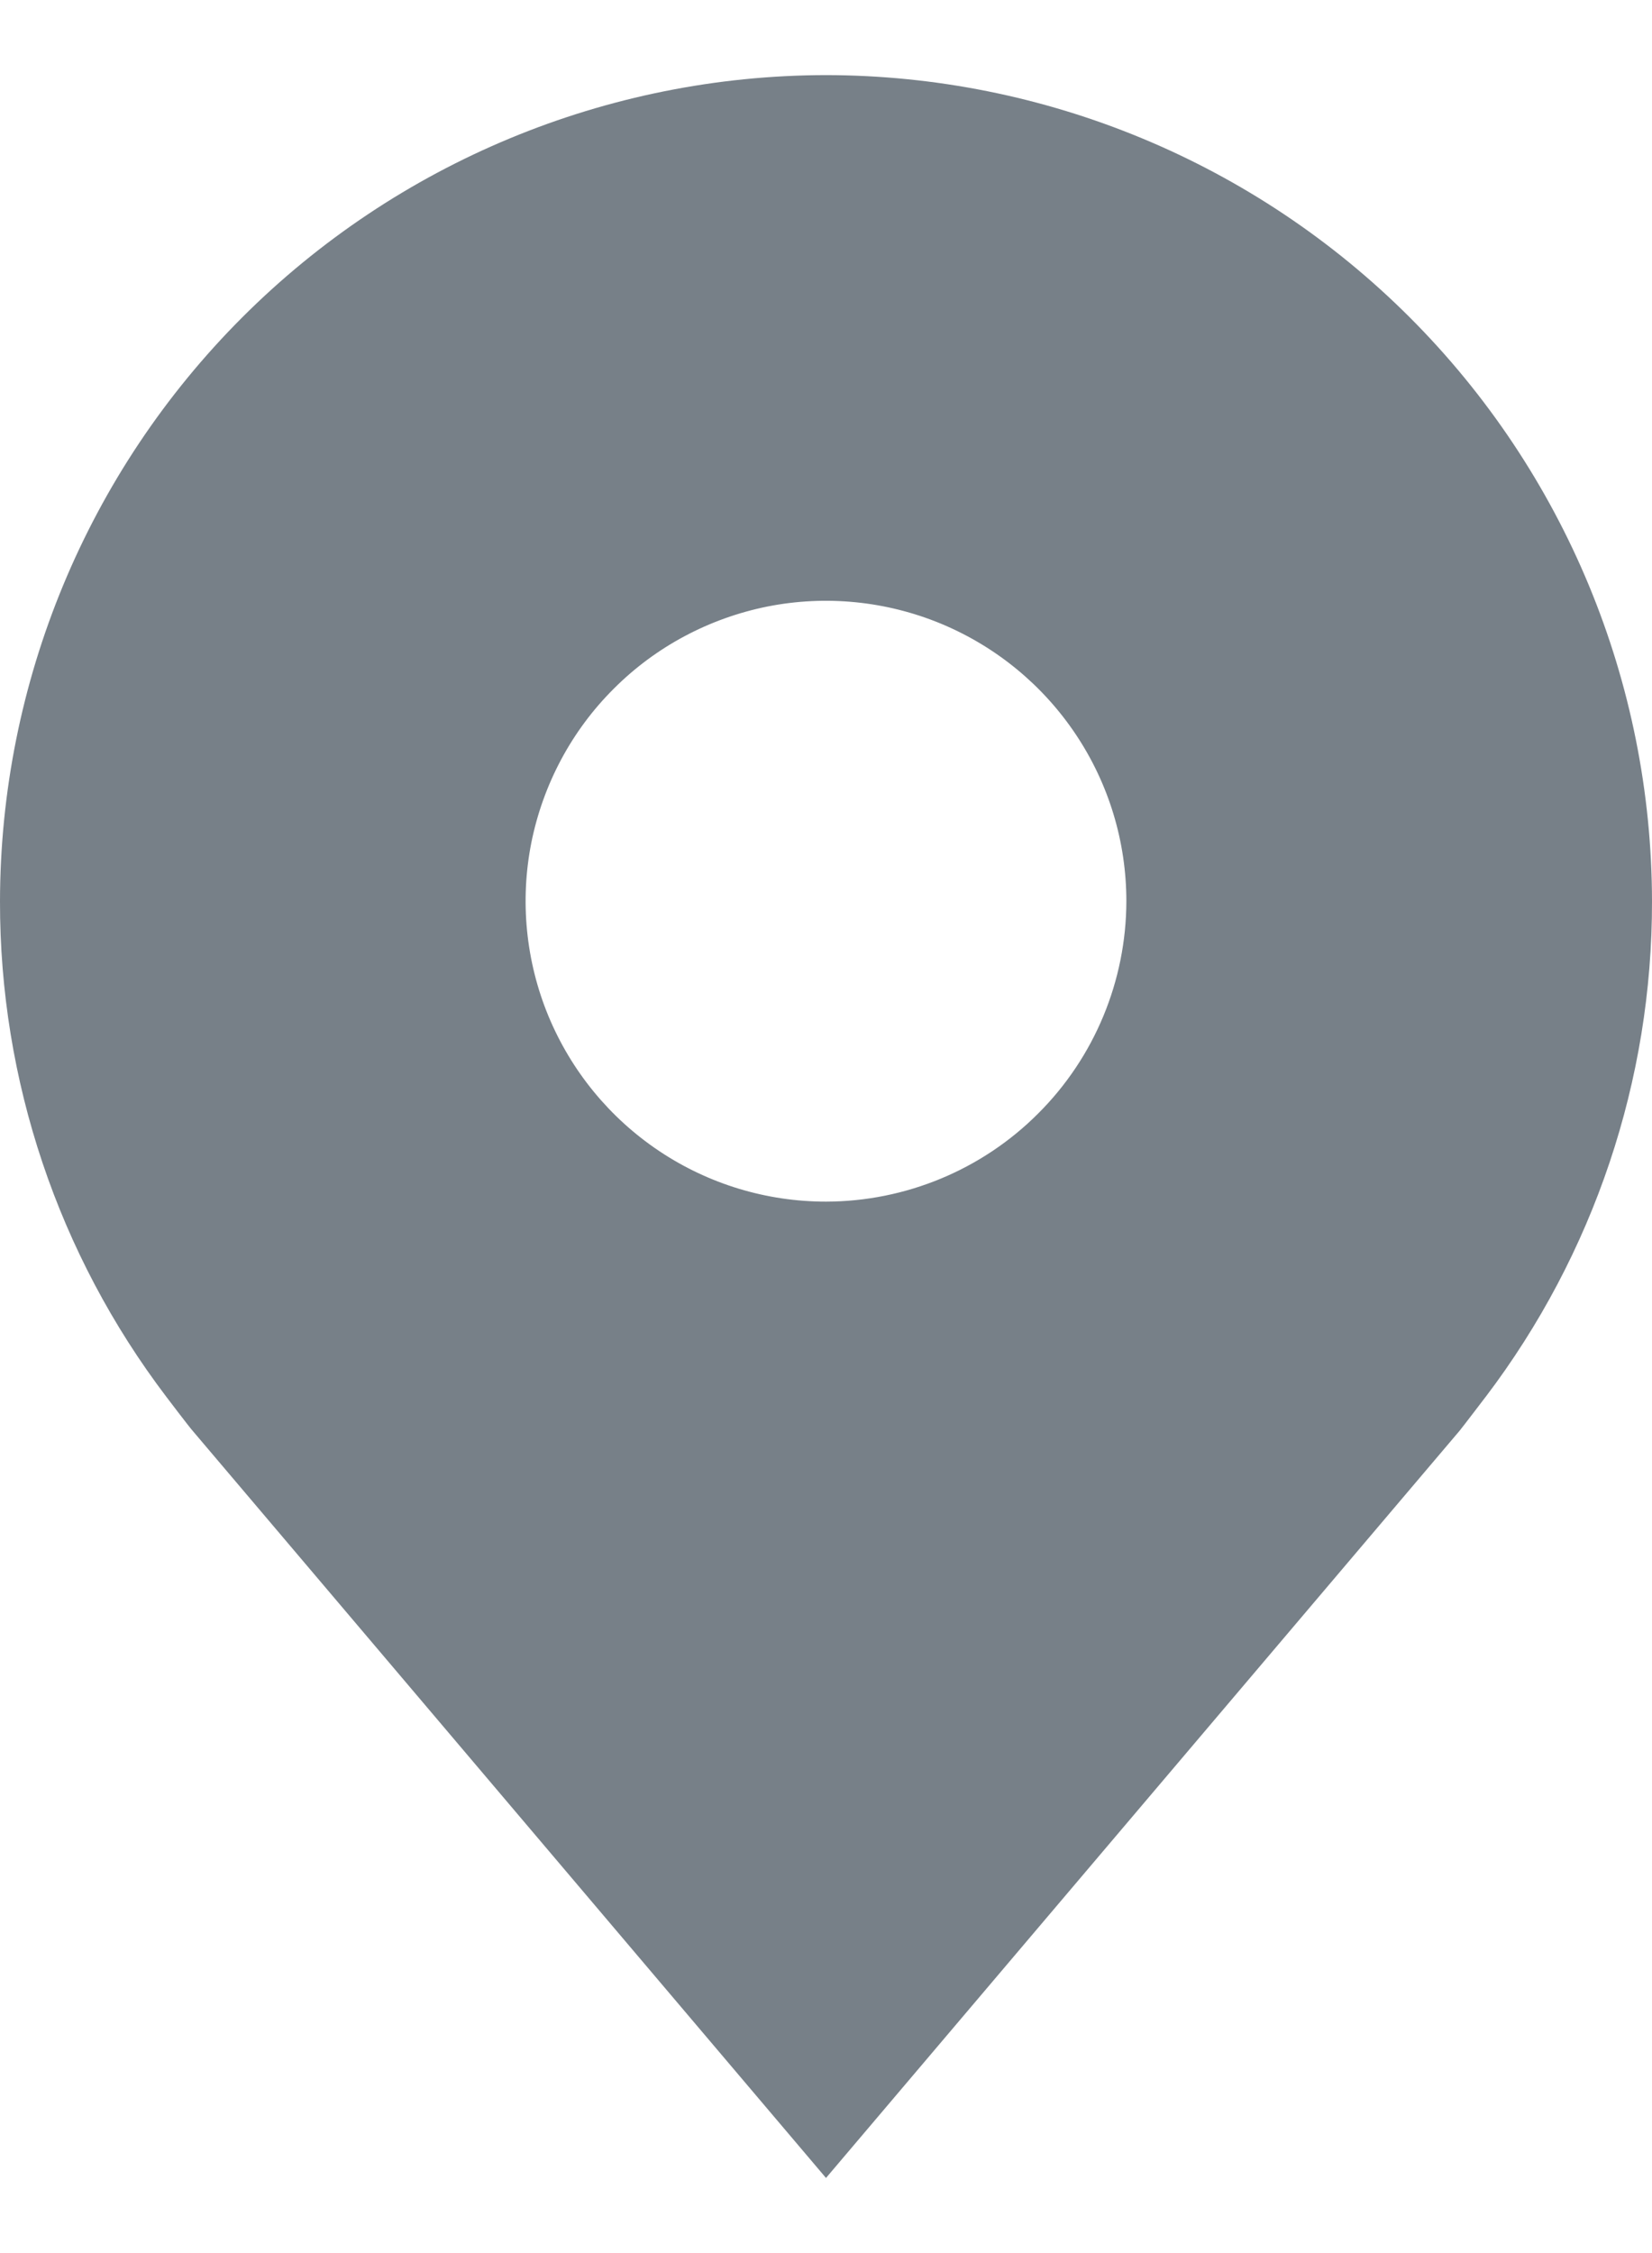 <svg width="11" height="15" viewBox="0 0 11 15" fill="none" xmlns="http://www.w3.org/2000/svg">
<path d="M5.5 0.5C4.042 0.502 2.644 1.082 1.613 2.113C0.582 3.144 0.002 4.542 5.85144e-06 6C-0.002 7.192 0.387 8.351 1.108 9.3C1.108 9.3 1.258 9.498 1.283 9.526L5.5 14.5L9.72 9.524C9.742 9.497 9.892 9.3 9.892 9.3L9.893 9.299C10.613 8.35 11.002 7.191 11 6C10.998 4.542 10.418 3.144 9.387 2.113C8.356 1.082 6.958 0.502 5.5 0.5ZM5.5 8C5.104 8 4.718 7.883 4.389 7.663C4.06 7.443 3.804 7.131 3.652 6.765C3.501 6.4 3.461 5.998 3.538 5.61C3.616 5.222 3.806 4.865 4.086 4.586C4.365 4.306 4.722 4.116 5.11 4.038C5.498 3.961 5.9 4.001 6.265 4.152C6.631 4.304 6.943 4.56 7.163 4.889C7.383 5.218 7.5 5.604 7.5 6C7.499 6.53 7.288 7.039 6.913 7.413C6.539 7.788 6.03 7.999 5.5 8Z" fill="#778088"/>
</svg>
